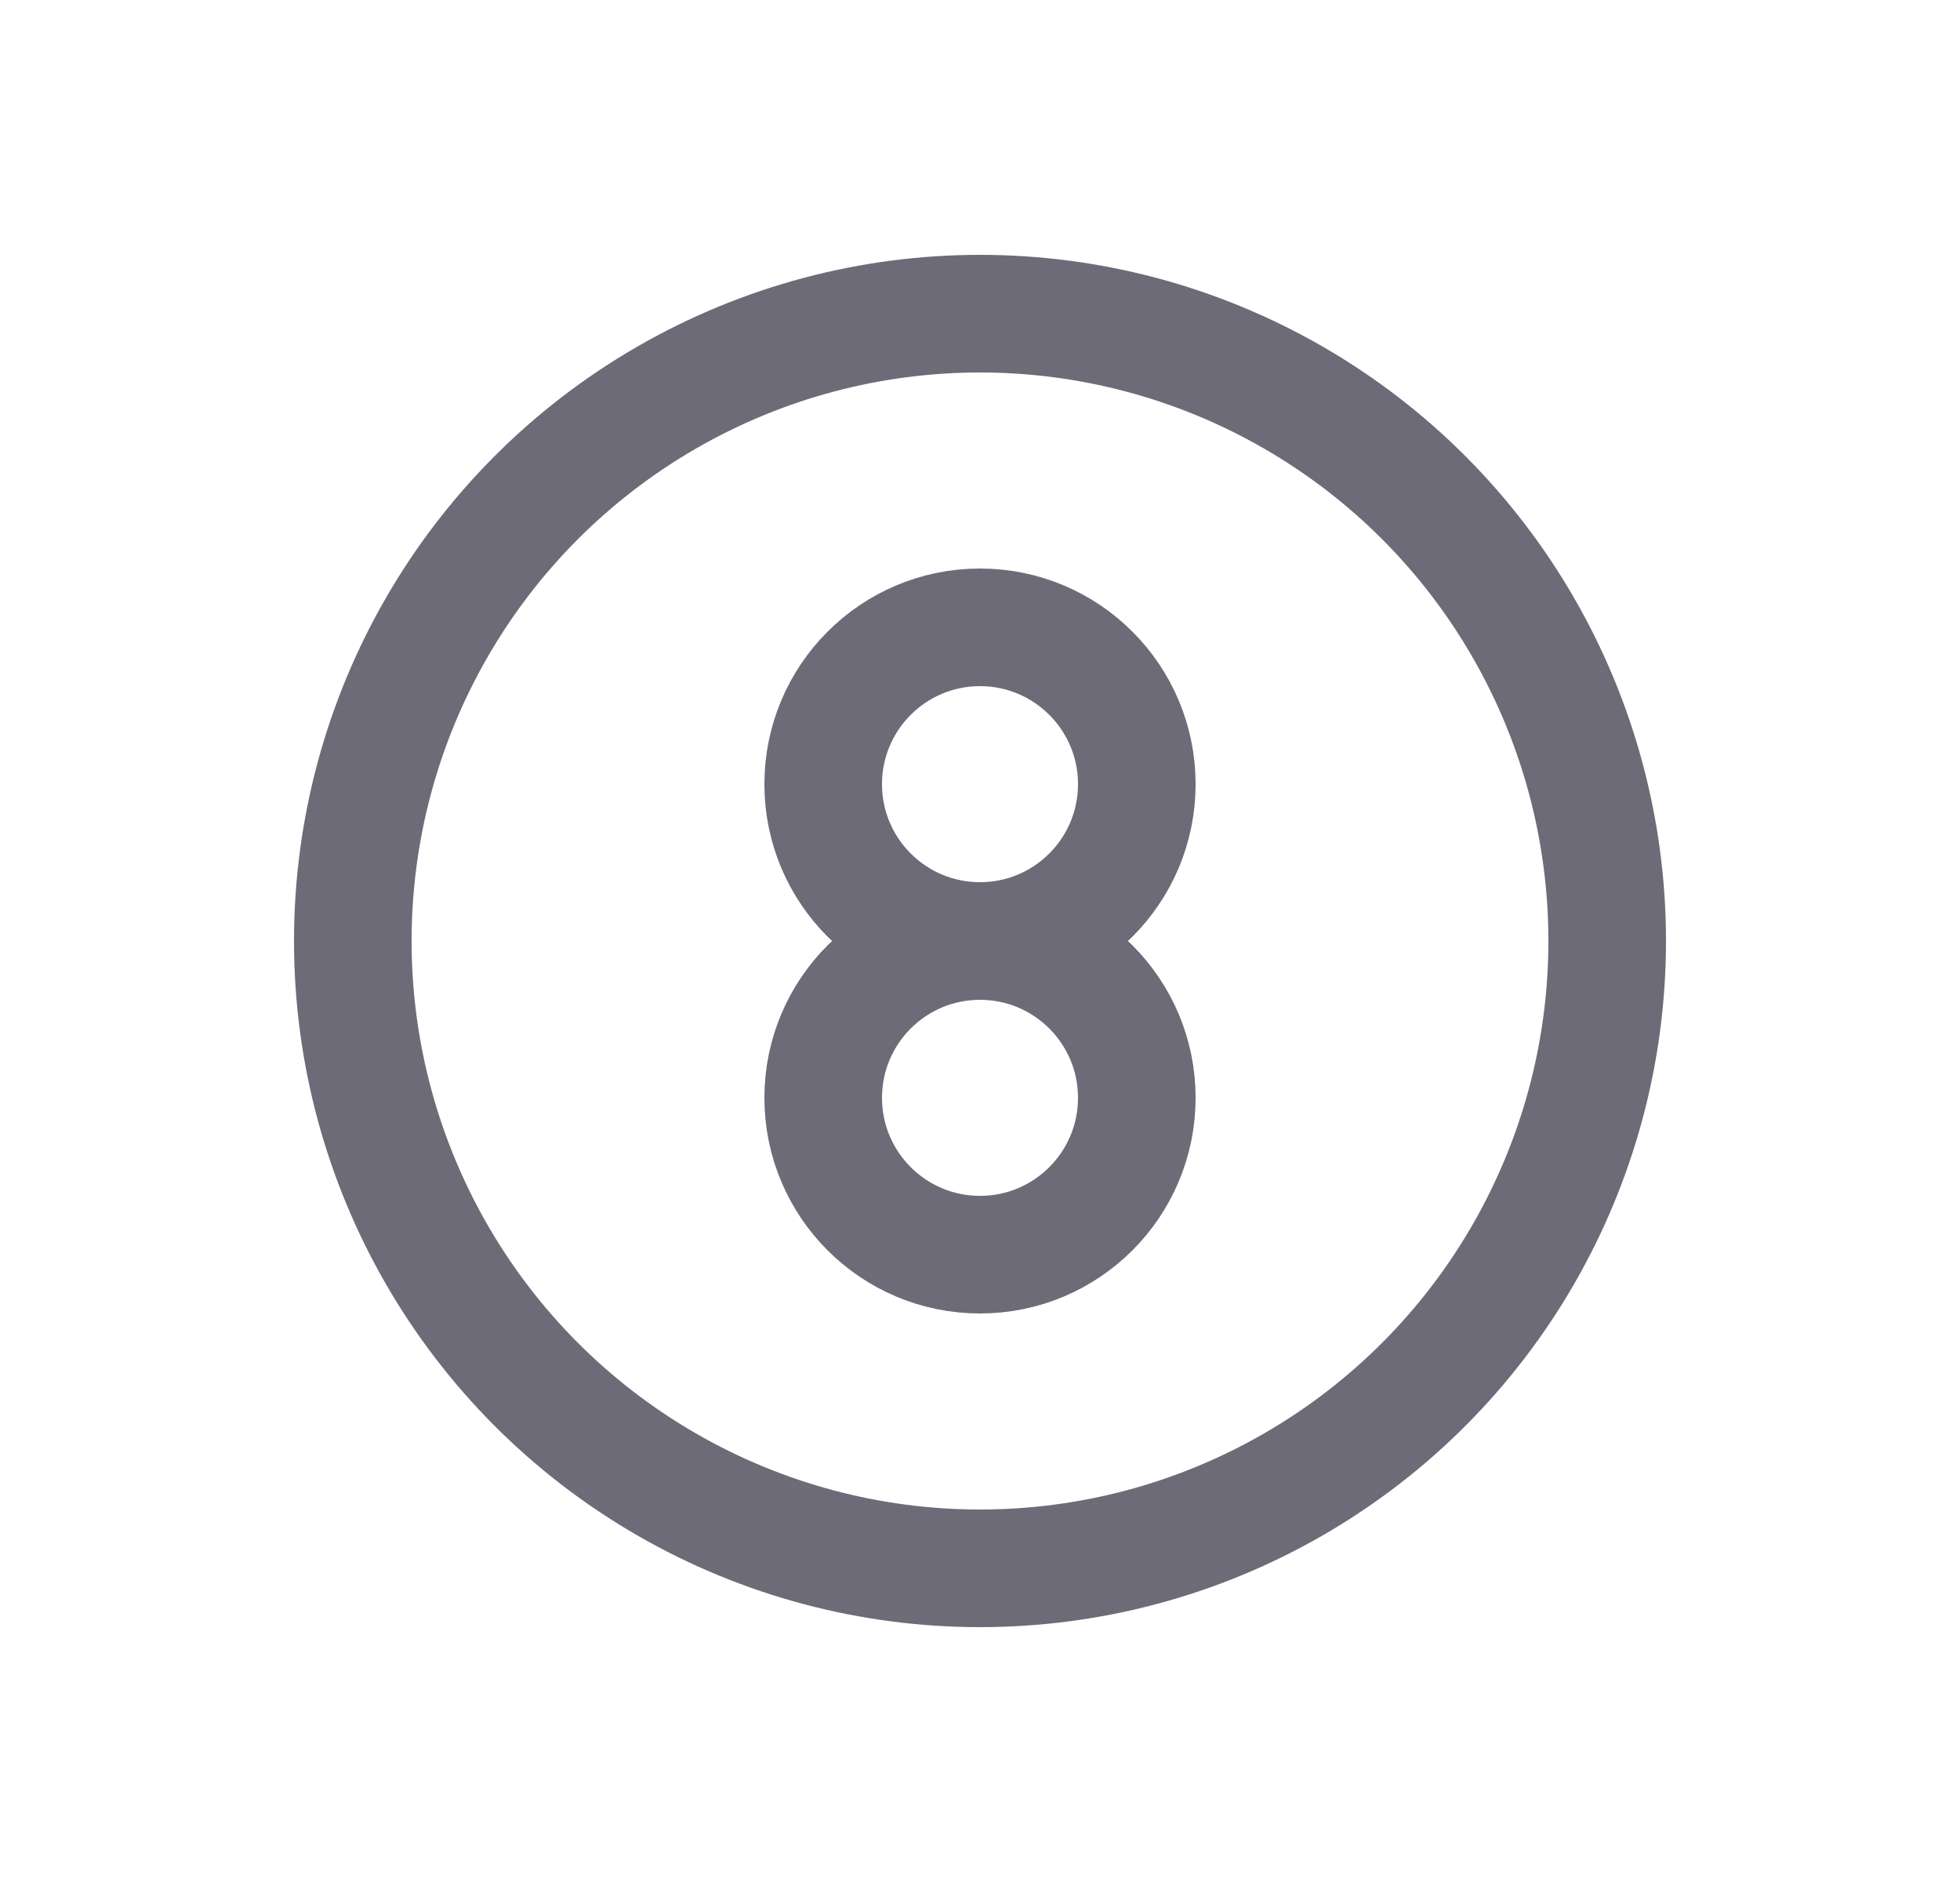 <svg width="25" height="24" viewBox="0 0 25 24" fill="none" xmlns="http://www.w3.org/2000/svg">
<circle cx="12.5" cy="10" r="2" stroke="#6D6B77" stroke-width="1.5" stroke-linecap="round" stroke-linejoin="round"/>
<circle cx="12.5" cy="14" r="2" stroke="#6D6B77" stroke-width="1.5" stroke-linecap="round" stroke-linejoin="round"/>
<circle cx="12.5" cy="12" r="8" stroke="#6D6B77" stroke-width="1.5" stroke-linecap="round" stroke-linejoin="round"/>
</svg>
